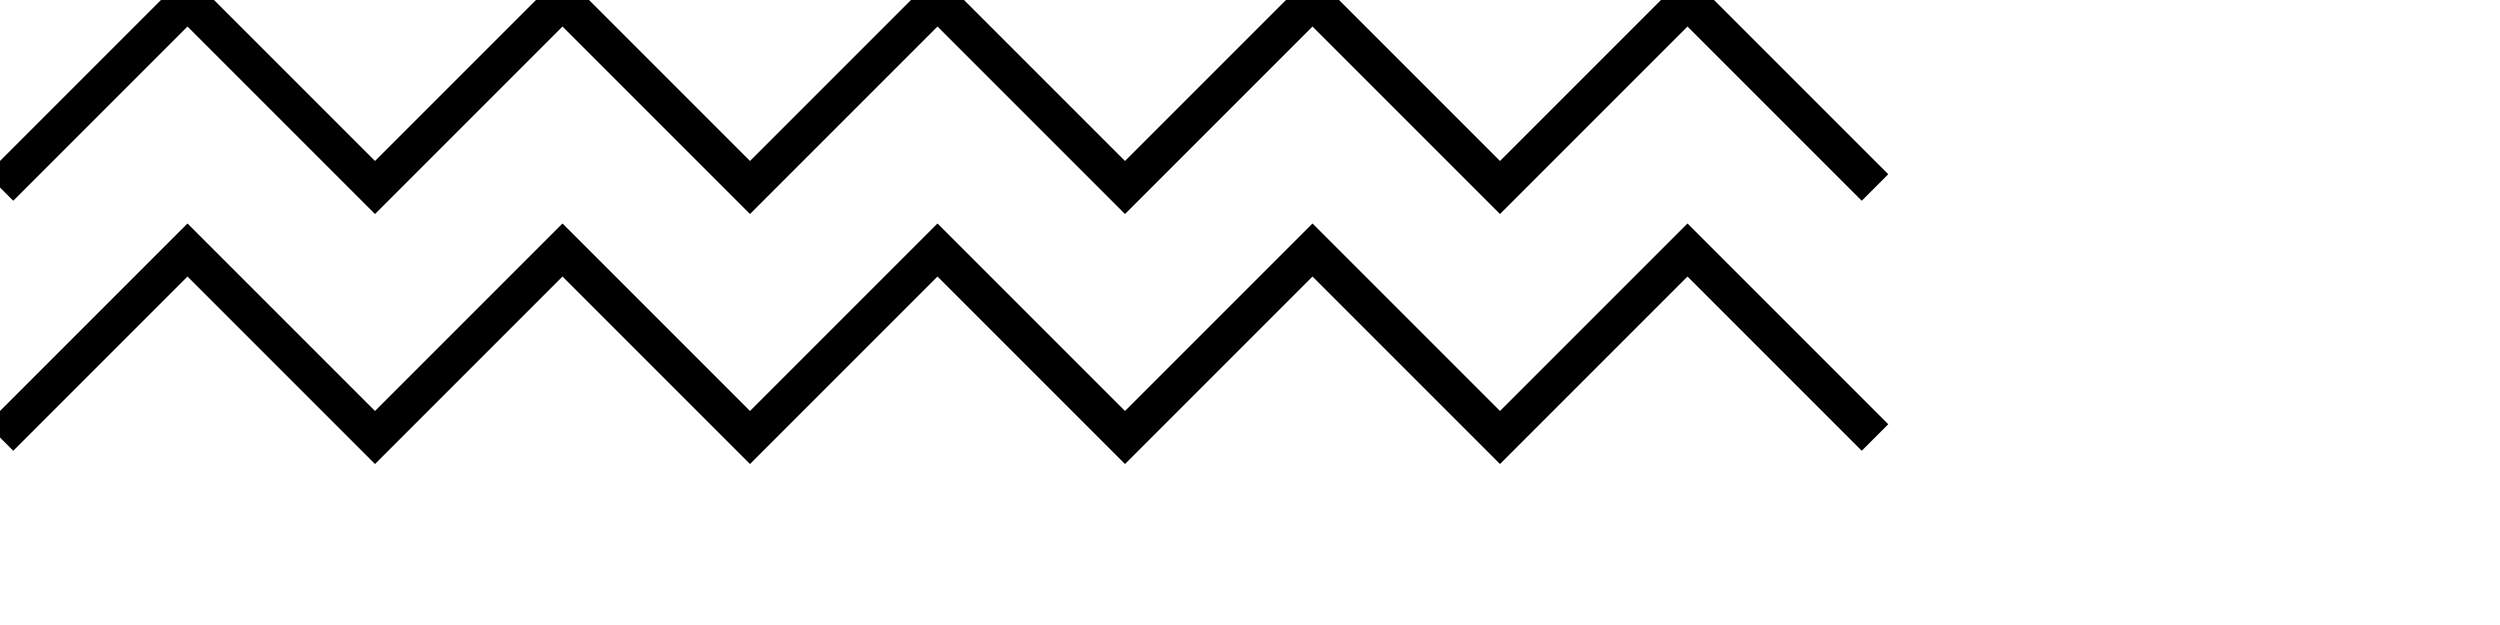 <svg xmlns="http://www.w3.org/2000/svg" width="400" height="100" >
	<polyline points="0,30 30,0 60,30 90,0 120,30 150,0 180,30 210,0 240,30 270,0 300,30" fill="none" stroke="hsl(15, 100%, 80%)" stroke-width="6" />
	<polyline points="0,70 30,40 60,70 90,40 120,70 150,40 180,70 210,40 240,70 270,40 300,70" fill="none" stroke="hsl(15, 100%, 80%)" stroke-width="6" />
</svg>